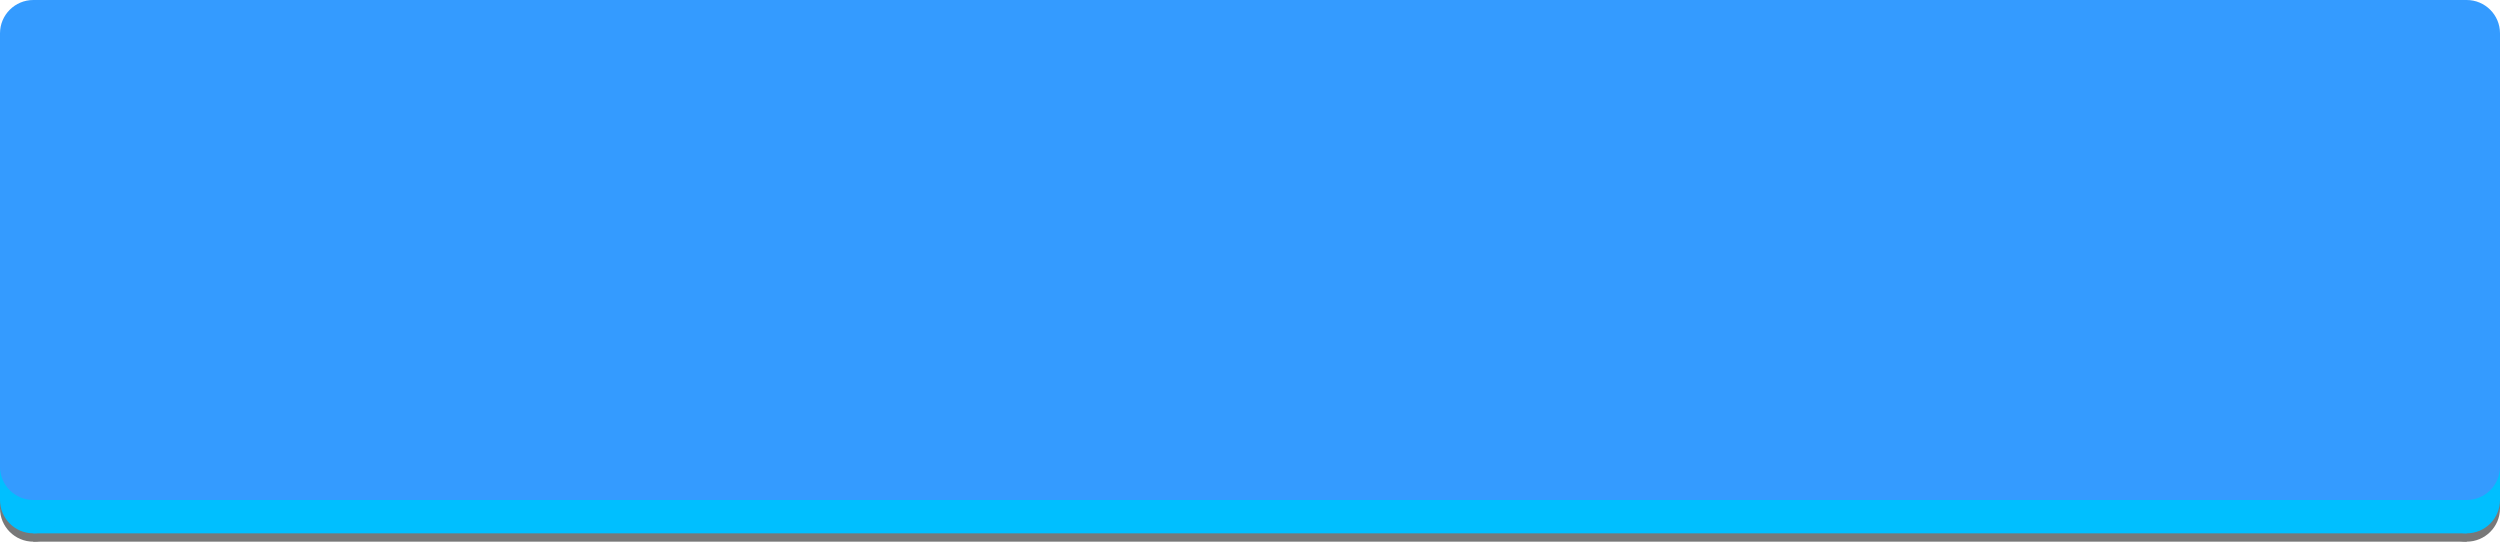 <svg xmlns='http://www.w3.org/2000/svg' x='0' y='0' viewBox='0 0 150 32.5'>
  <rect x='2' y='28.5' width='146' height='4' fill='rgba(120, 120, 120, 1)'></rect>
  <rect x='0' y='28.5' width='150' height='2' fill='rgba(120, 120, 120, 1)'></rect>
  <circle cx='2' cy='30.5' r='2' fill='rgba(120, 120, 120, 1)'></circle>
  <circle cx='148' cy='30.5' r='2' fill='rgba(120, 120, 120, 1)'></circle>
  <rect x='2' y='28' width='146' height='4' fill='deepskyblue'></rect>
  <rect x='0' y='28' width='150' height='2' fill='deepskyblue'></rect>
  <circle cx='2' cy='30' r='2' fill='deepskyblue'></circle>
  <circle cx='148' cy='30' r='2' fill='deepskyblue'></circle>
  <rect x='2' y='0' width='146' height='30' fill='rgba(52, 155, 255, 1)'></rect>
  <rect x='0' y='2' width='150' height='26' fill='rgba(52, 155, 255, 1)'></rect>
  <circle cx='2' cy='2' r='2' fill='rgba(52, 155, 255, 1)'></circle>
  <circle cx='148' cy='2' r='2' fill='rgba(52, 155, 255, 1)'></circle>
  <circle cx='2' cy='28' r='2' fill='rgba(52, 155, 255, 1)'></circle>
  <circle cx='148' cy='28' r='2' fill='rgba(52, 155, 255, 1)'></circle>
</svg>
